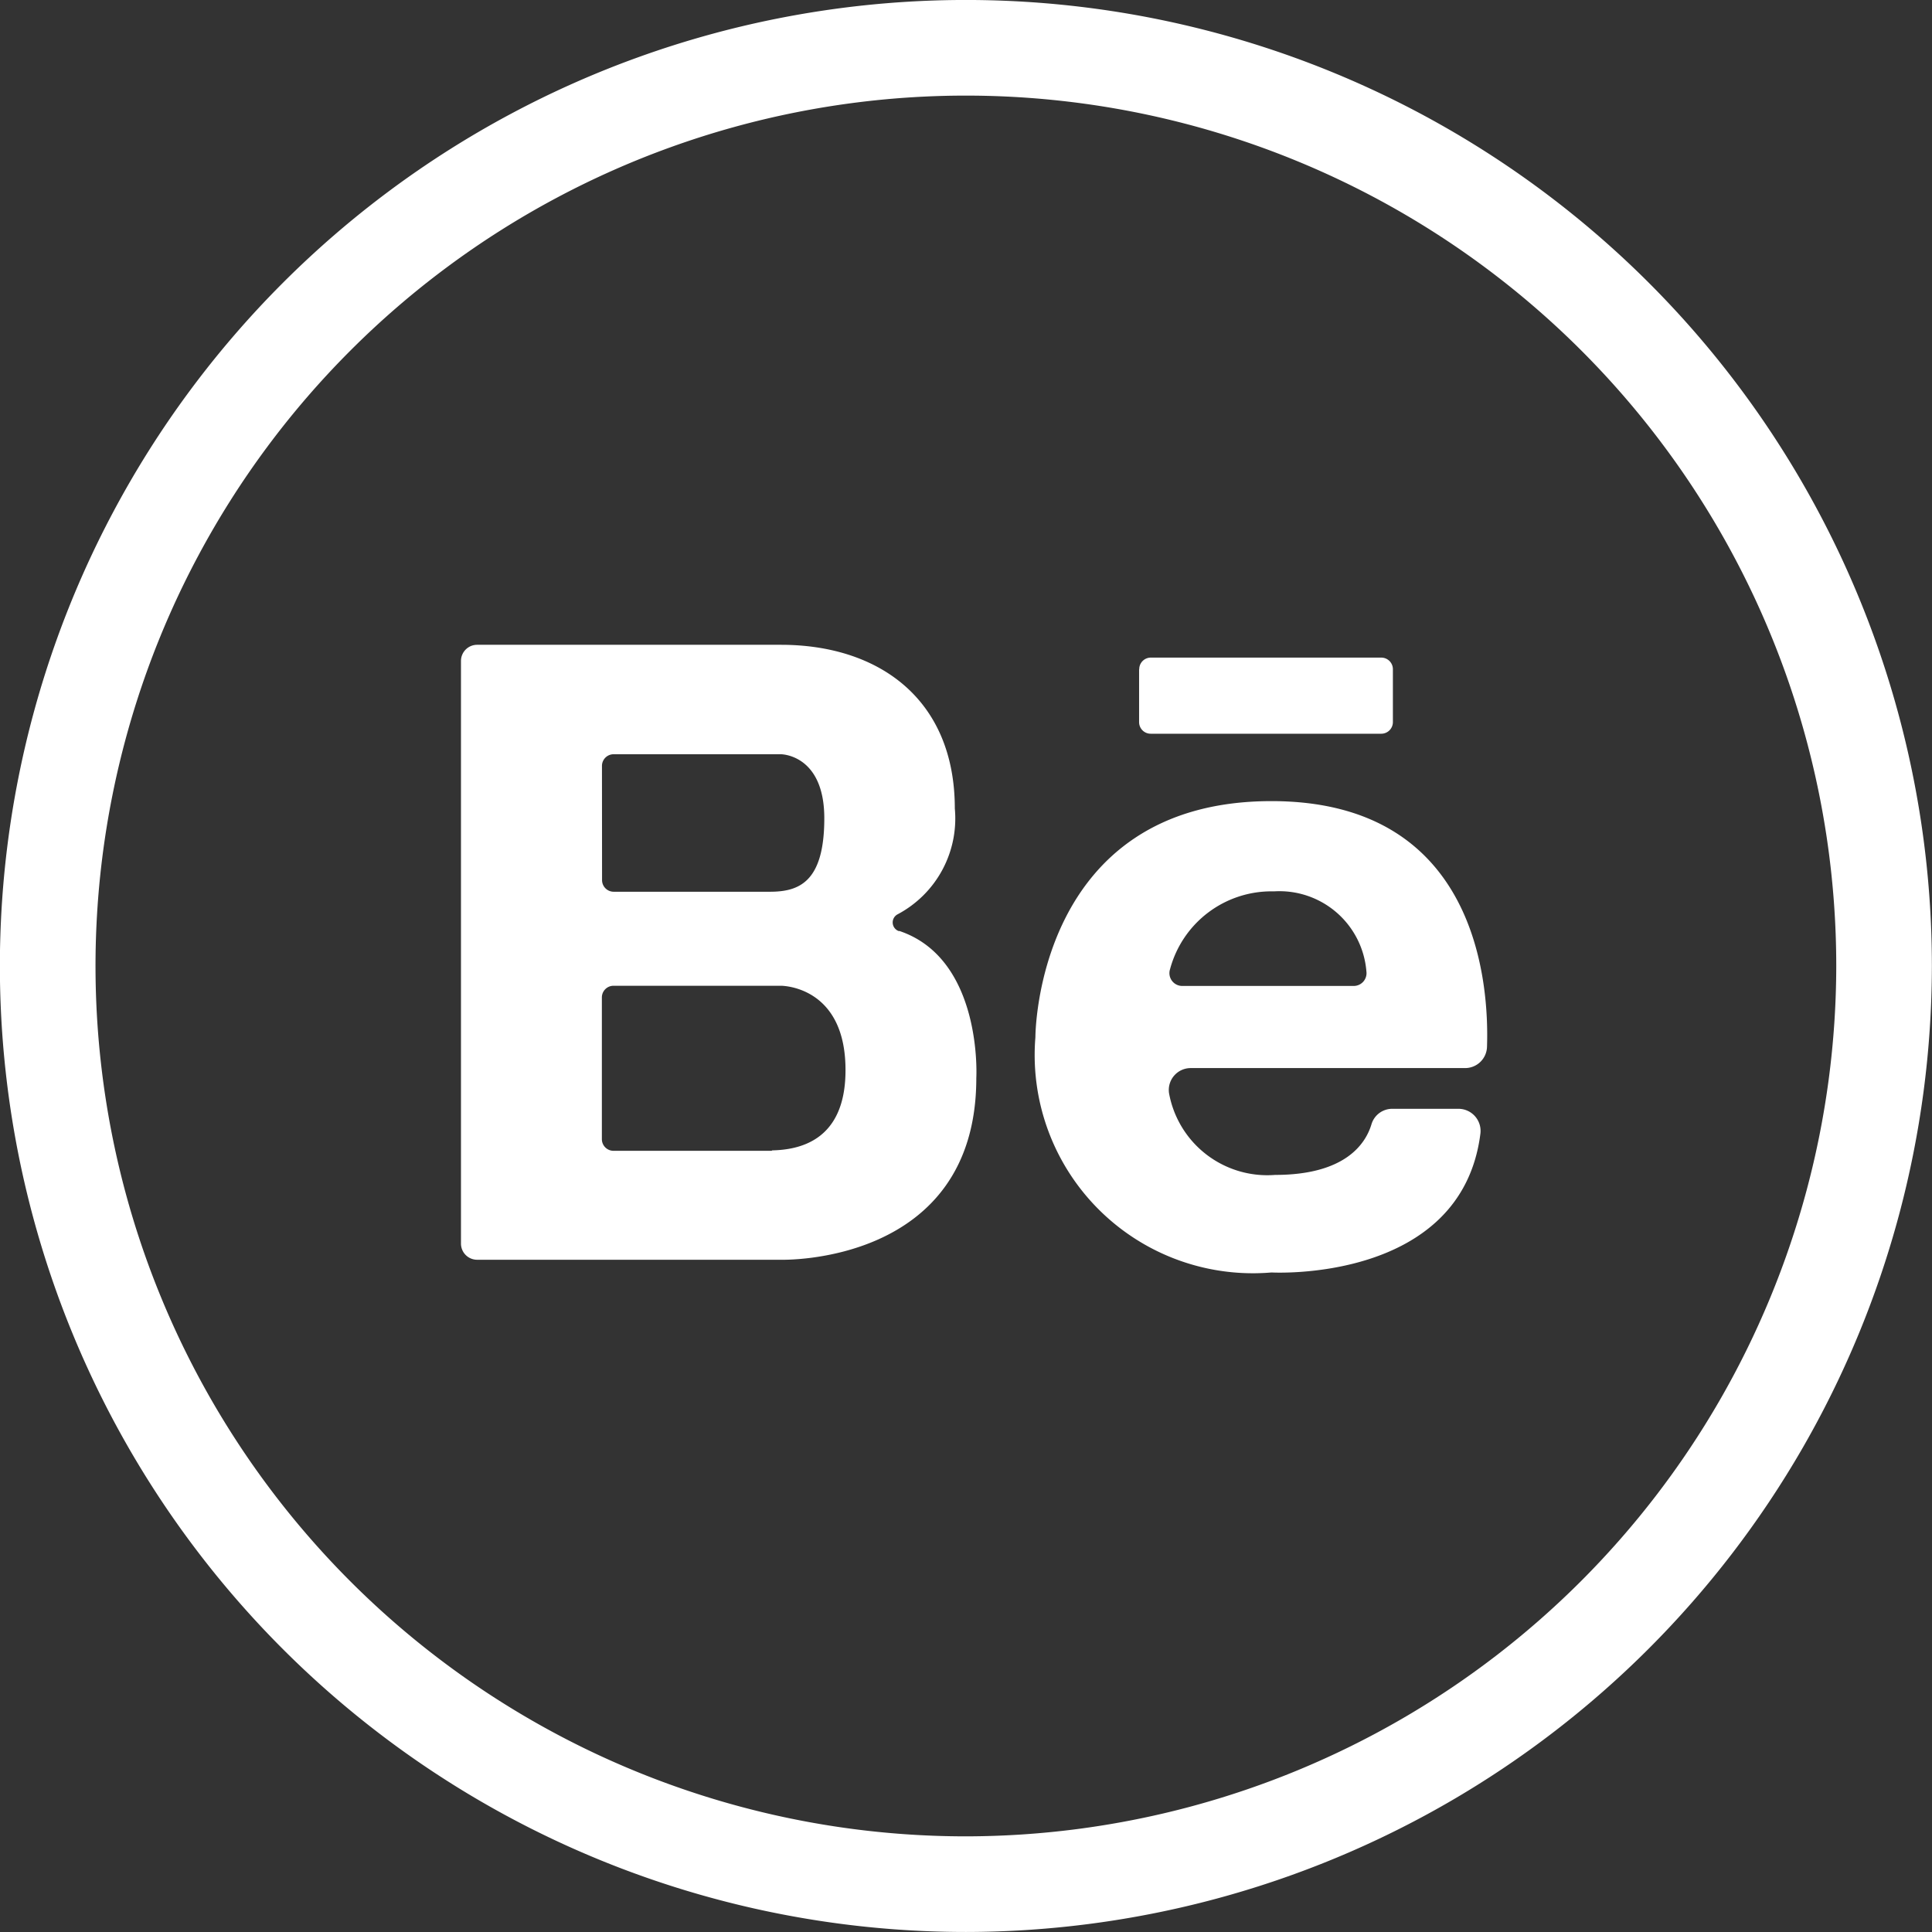 <svg xmlns="http://www.w3.org/2000/svg" width="42.083" height="42.083" viewBox="0 0 42.083 42.083"><rect x="0" y="0" width="42.083" height="42.083" fill="#333333" stroke="none"/><defs><style>.a{fill:#fff;}.b{fill:none;stroke:#fff;stroke-miterlimit:10;stroke-width:2.083px;}</style></defs><g transform="translate(-1055.42 -34.959)"><path class="a" d="M3560.281,977.974c-5.136,0-5.143,5.118-5.143,5.144a4.754,4.754,0,0,0,5.143,5.123s4.137.236,4.55-3.022a.482.482,0,0,0-.477-.543h-1.438a.472.472,0,0,0-.456.332c-.126.426-.567,1.108-2.1,1.108a2.175,2.175,0,0,1-2.311-1.78.477.477,0,0,1,.475-.547h5.972a.477.477,0,0,0,.479-.46C3565.022,981.956,3564.77,977.974,3560.281,977.974ZM3558.338,982a.279.279,0,0,1-.267-.365,2.286,2.286,0,0,1,2.263-1.695,1.9,1.9,0,0,1,2.014,1.742.279.279,0,0,1-.278.318Zm-6.17-1.193a.2.2,0,0,1-.034-.366,2.361,2.361,0,0,0,1.249-2.306c0-2.393-1.668-3.566-3.788-3.566h-6.617a.352.352,0,0,0-.352.351v12.692a.352.352,0,0,0,.352.352h6.616s4.257.13,4.257-3.957C3553.852,984,3553.995,981.407,3552.168,980.8Zm-6.471-3.6a.254.254,0,0,1,.254-.254h3.644s.945,0,.945,1.395-.554,1.6-1.187,1.6h-3.4a.254.254,0,0,1-.254-.254Zm3.7,8.384h-3.448a.254.254,0,0,1-.254-.255V982.25a.254.254,0,0,1,.254-.254h3.644s1.415-.013,1.409,1.845C3551,985.405,3549.954,985.569,3549.4,985.582Zm8-10.482v1.145a.252.252,0,0,0,.252.252h5.024a.253.253,0,0,0,.252-.252V975.1a.253.253,0,0,0-.252-.252h-5.024A.252.252,0,0,0,3557.4,975.1Z" transform="translate(-2477.165 -925.565)"/><g transform="translate(-2295.041 -922.541)"><path class="b" d="M3371.5,998.541a20,20,0,1,1,20-20A20.023,20.023,0,0,1,3371.5,998.541Z"/></g></g></svg>